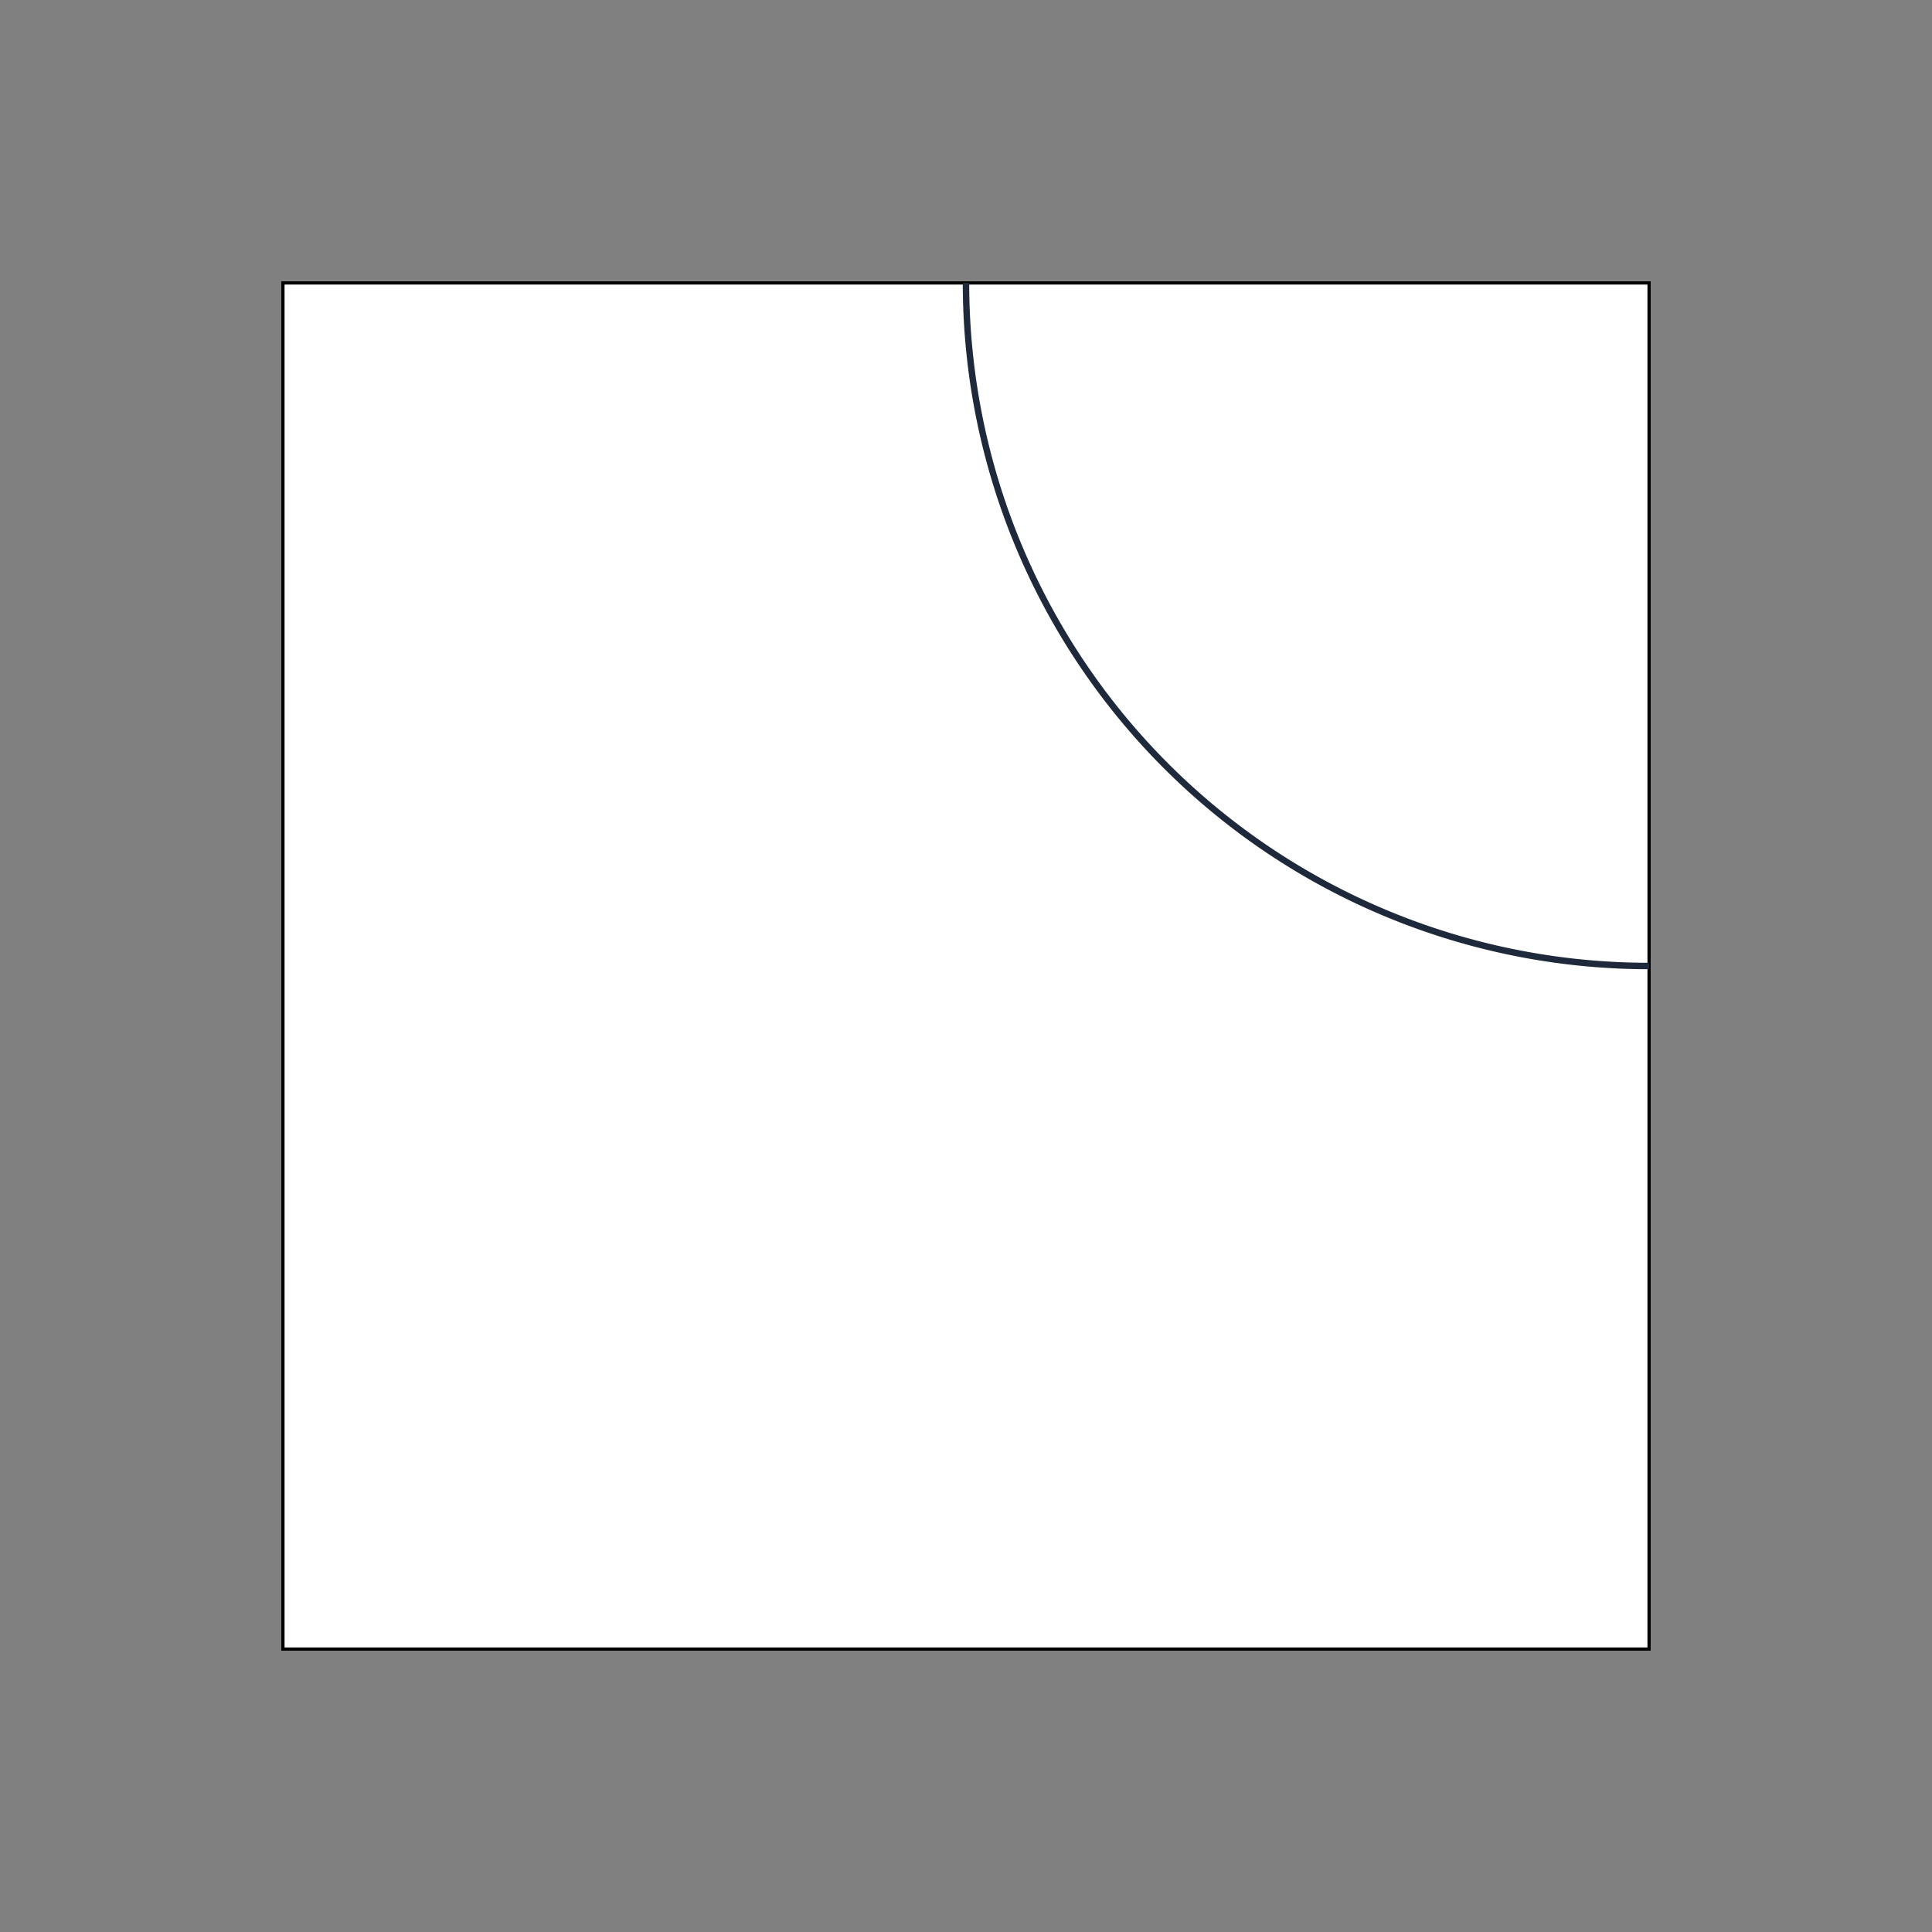 <svg xmlns="http://www.w3.org/2000/svg" width="600" height="600" viewBox="0 0 600 600" class="bg-white cursor-crosshair rounded-xl shadow-xl border border-slate-200 s-BgHh72J5KvB0"><rect x="0" y="0" width="600" height="600" fill="#808080" stroke="none"/><polygon id="border-polygon" points="512.132,87.868 512.132,512.132 87.868,512.132 87.868,87.868" fill="white" stroke="#00000033" stroke-width="1" class="s-BgHh72J5KvB0"/><!--[--><!--]--><defs class="s-BgHh72J5KvB0"><clipPath id="polygon-clip" class="s-BgHh72J5KvB0"><polygon points="512.132,87.868 512.132,512.132 87.868,512.132 87.868,87.868" class="s-BgHh72J5KvB0"/></clipPath></defs><g clip-path="url(#polygon-clip)" class="s-BgHh72J5KvB0"><!--[--><!----><path fill="none" stroke="#1e293b" stroke-width="2" stroke-linecap="round" stroke-linejoin="round" class="s-BgHh72J5KvB0" d="M 300 87.868 A 212.132 212.132 0 0 0 512.132 300"/><!--]--><!--[!--><!--]--></g><!--[!--><!--]--><!--[!--><!--]--><!--[!--><!--]--></svg>